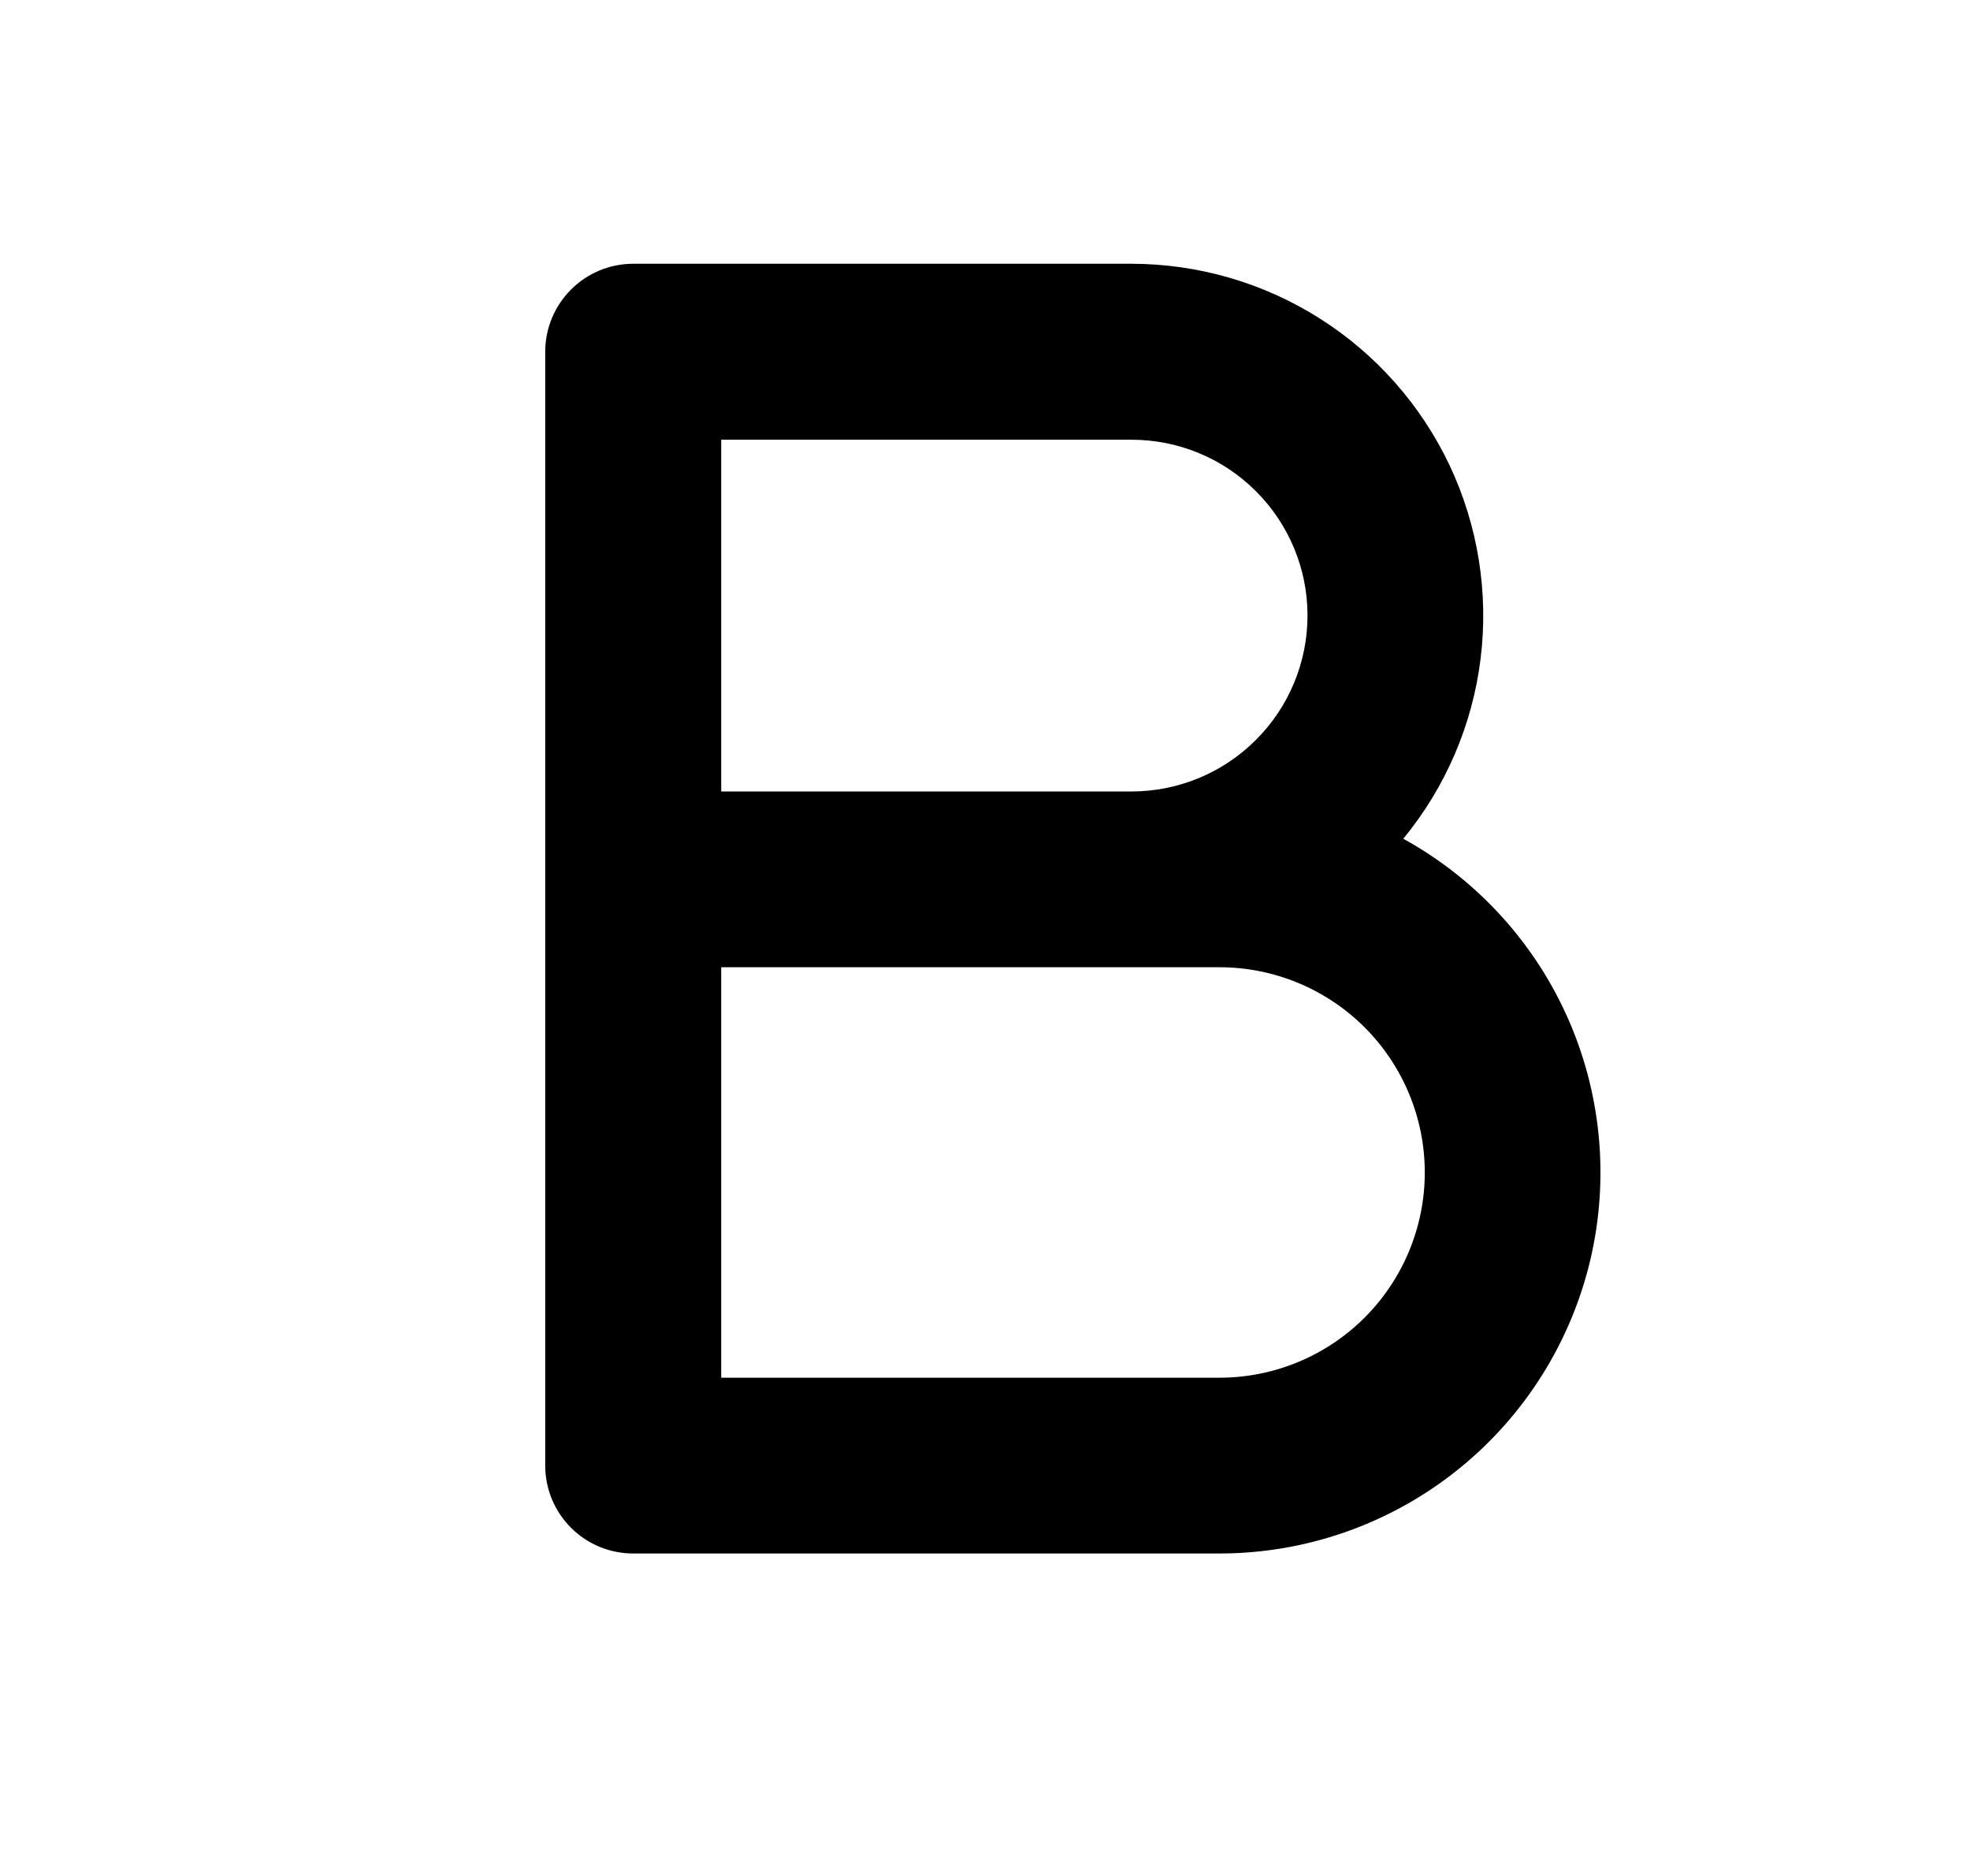 <svg width="21" height="20" viewBox="0 0 21 20" fill="none" xmlns="http://www.w3.org/2000/svg">
  <path d="M14.959 8.942C15.41 8.393 15.696 7.728 15.783 7.023C15.87 6.318 15.755 5.602 15.452 4.96C15.148 4.318 14.668 3.775 14.068 3.395C13.469 3.015 12.773 2.813 12.062 2.812H6.75C6.501 2.812 6.263 2.911 6.087 3.087C5.911 3.263 5.812 3.501 5.812 3.75V15.625C5.812 15.874 5.911 16.112 6.087 16.288C6.263 16.464 6.501 16.562 6.75 16.562H13C13.901 16.562 14.776 16.262 15.488 15.71C16.2 15.158 16.708 14.384 16.933 13.512C17.157 12.639 17.085 11.716 16.728 10.889C16.371 10.062 15.748 9.377 14.959 8.942ZM7.688 4.688H12.062C12.56 4.688 13.037 4.885 13.388 5.237C13.74 5.588 13.938 6.065 13.938 6.562C13.938 7.06 13.74 7.537 13.388 7.888C13.037 8.24 12.56 8.438 12.062 8.438H7.688V4.688ZM13 14.688H7.688V10.312H13C13.58 10.312 14.137 10.543 14.547 10.953C14.957 11.363 15.188 11.92 15.188 12.5C15.188 13.08 14.957 13.637 14.547 14.047C14.137 14.457 13.58 14.688 13 14.688Z" fill="currentColor" />
</svg>